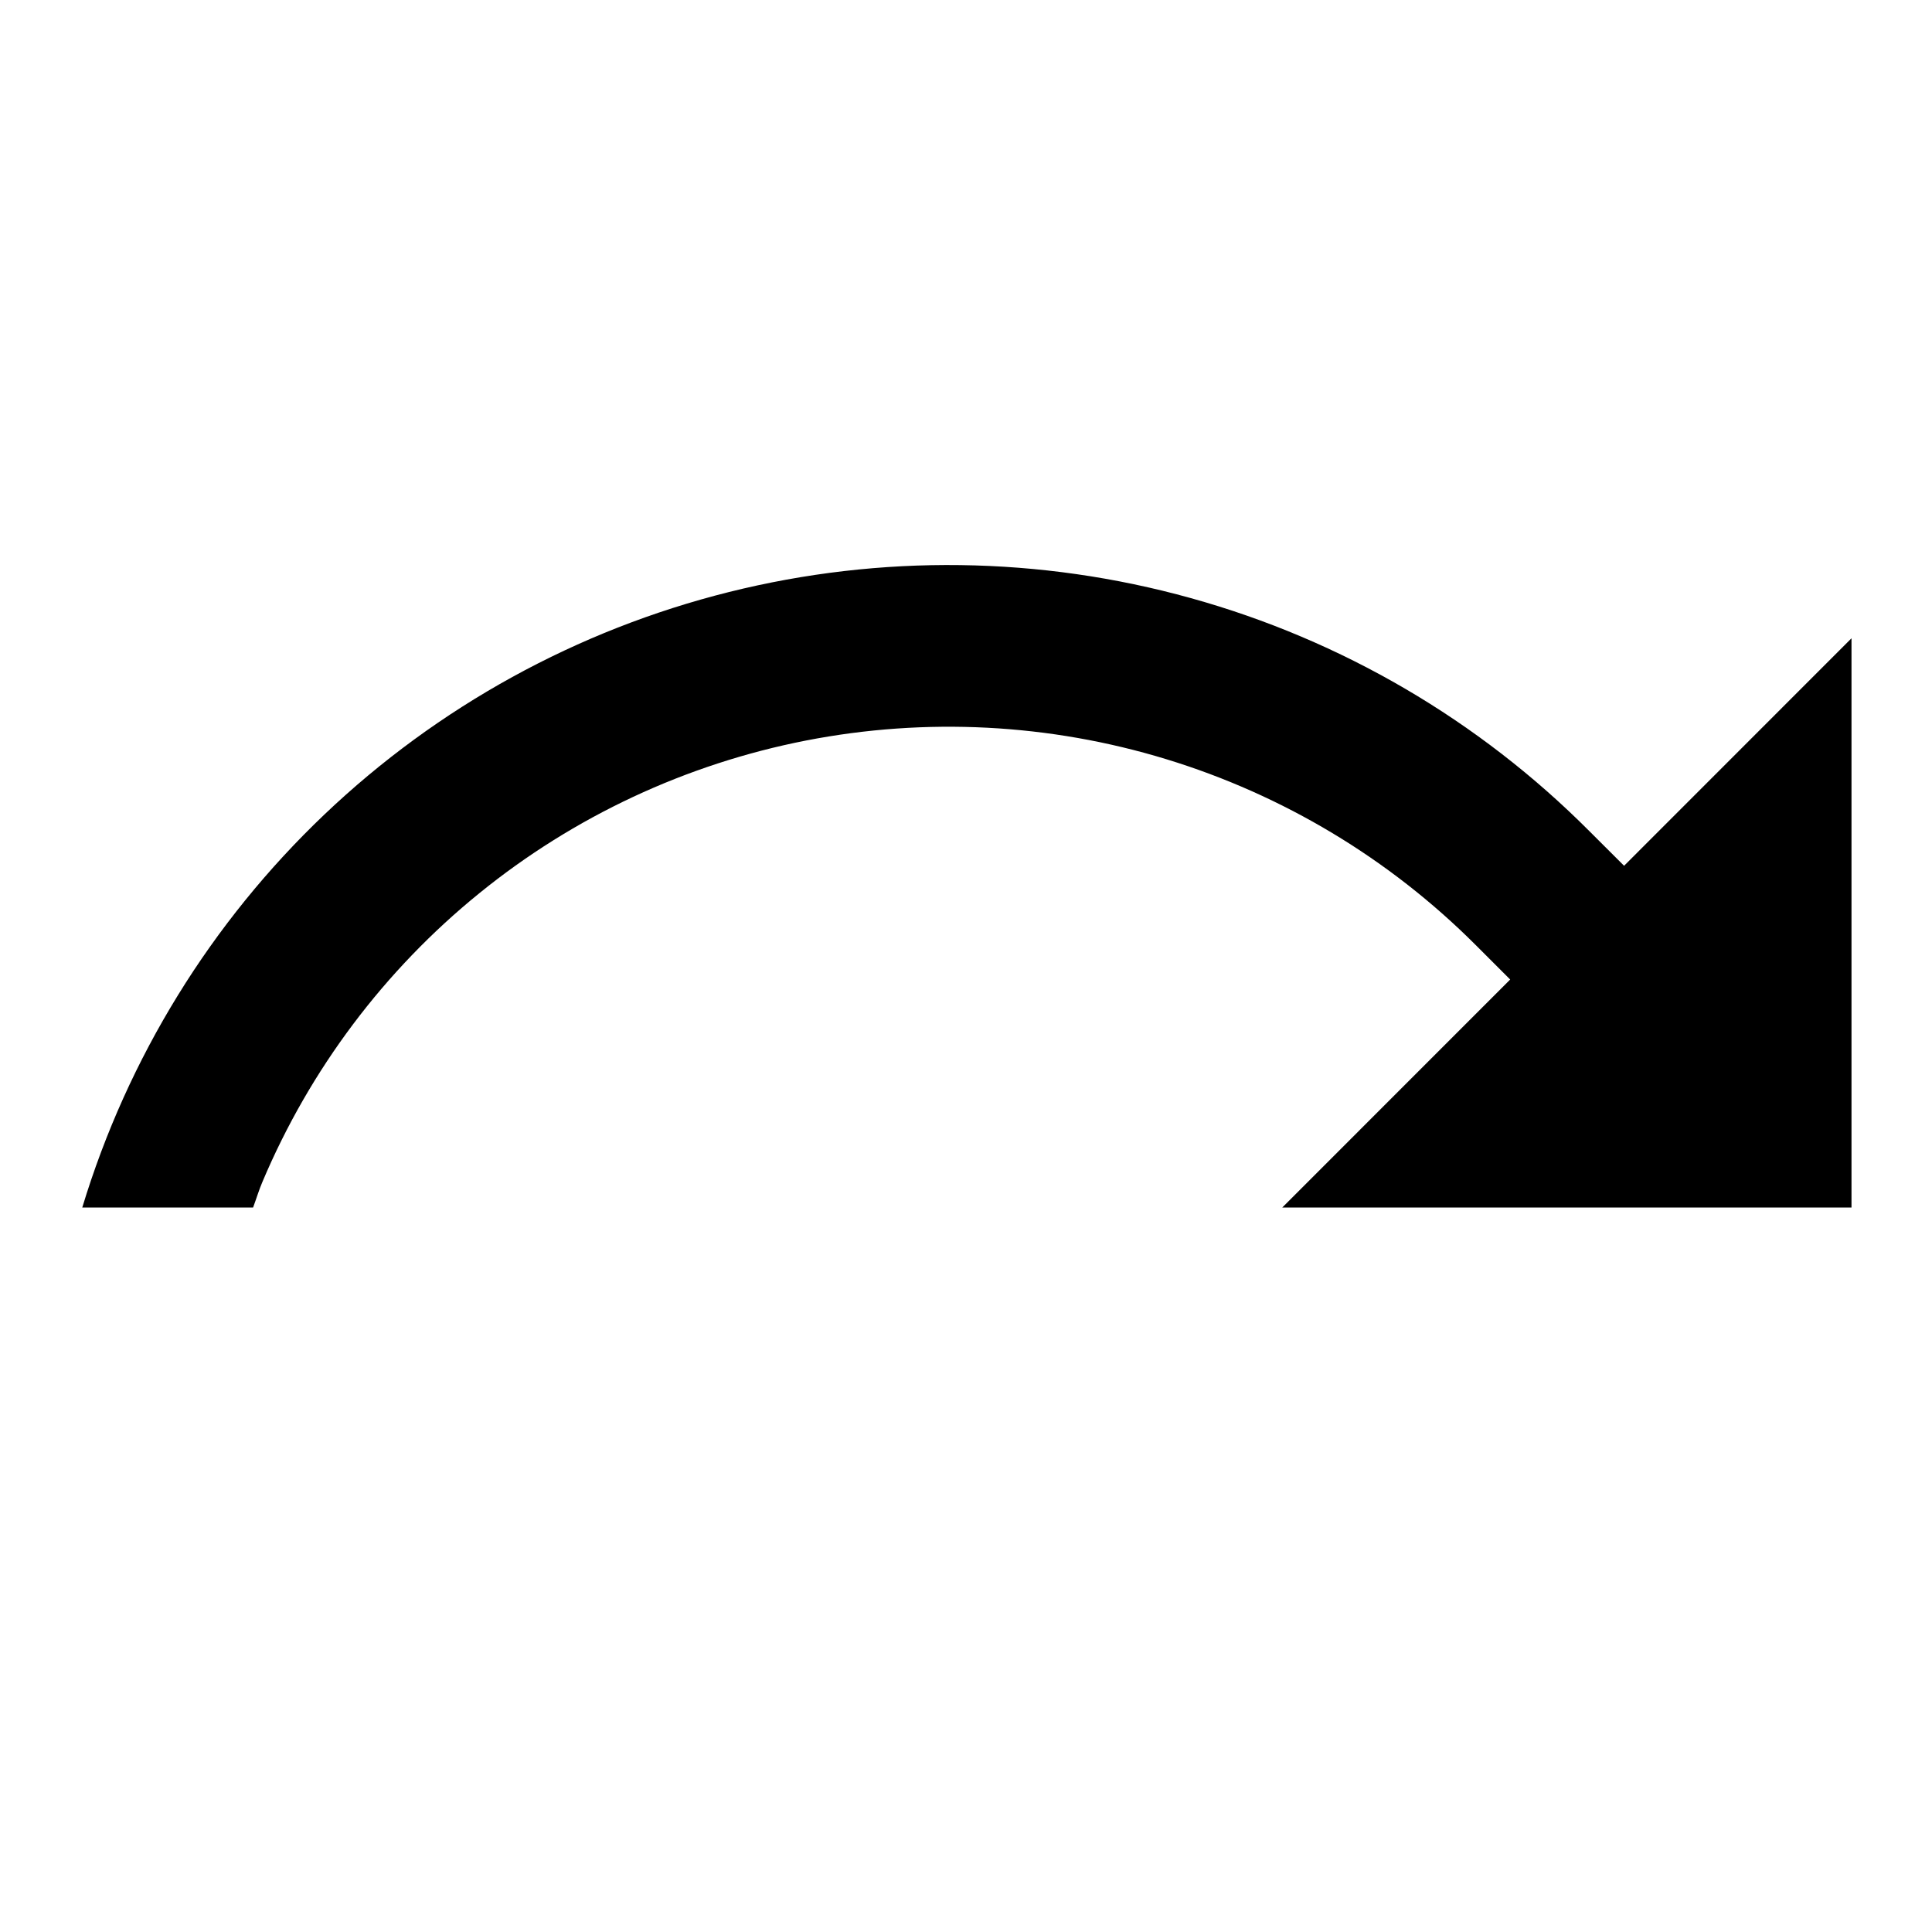 <svg width="24" height="24" viewBox="0 0 24 24" fill="none" xmlns="http://www.w3.org/2000/svg">
<path d="M20.175 10.755L19.744 10.325C18.372 8.948 16.666 7.95 14.793 7.43C12.919 6.909 10.944 6.883 9.057 7.354C7.171 7.825 5.44 8.777 4.031 10.117C2.623 11.457 1.586 13.14 1.022 15H3.144C3.184 14.893 3.216 14.784 3.261 14.679C3.851 13.283 4.776 12.052 5.953 11.097C7.13 10.141 8.525 9.49 10.013 9.199C11.501 8.909 13.038 8.988 14.488 9.431C15.938 9.874 17.258 10.666 18.33 11.738L18.76 12.168L15.929 15H23V7.929L20.175 10.755Z" fill="black"/>
</svg>
